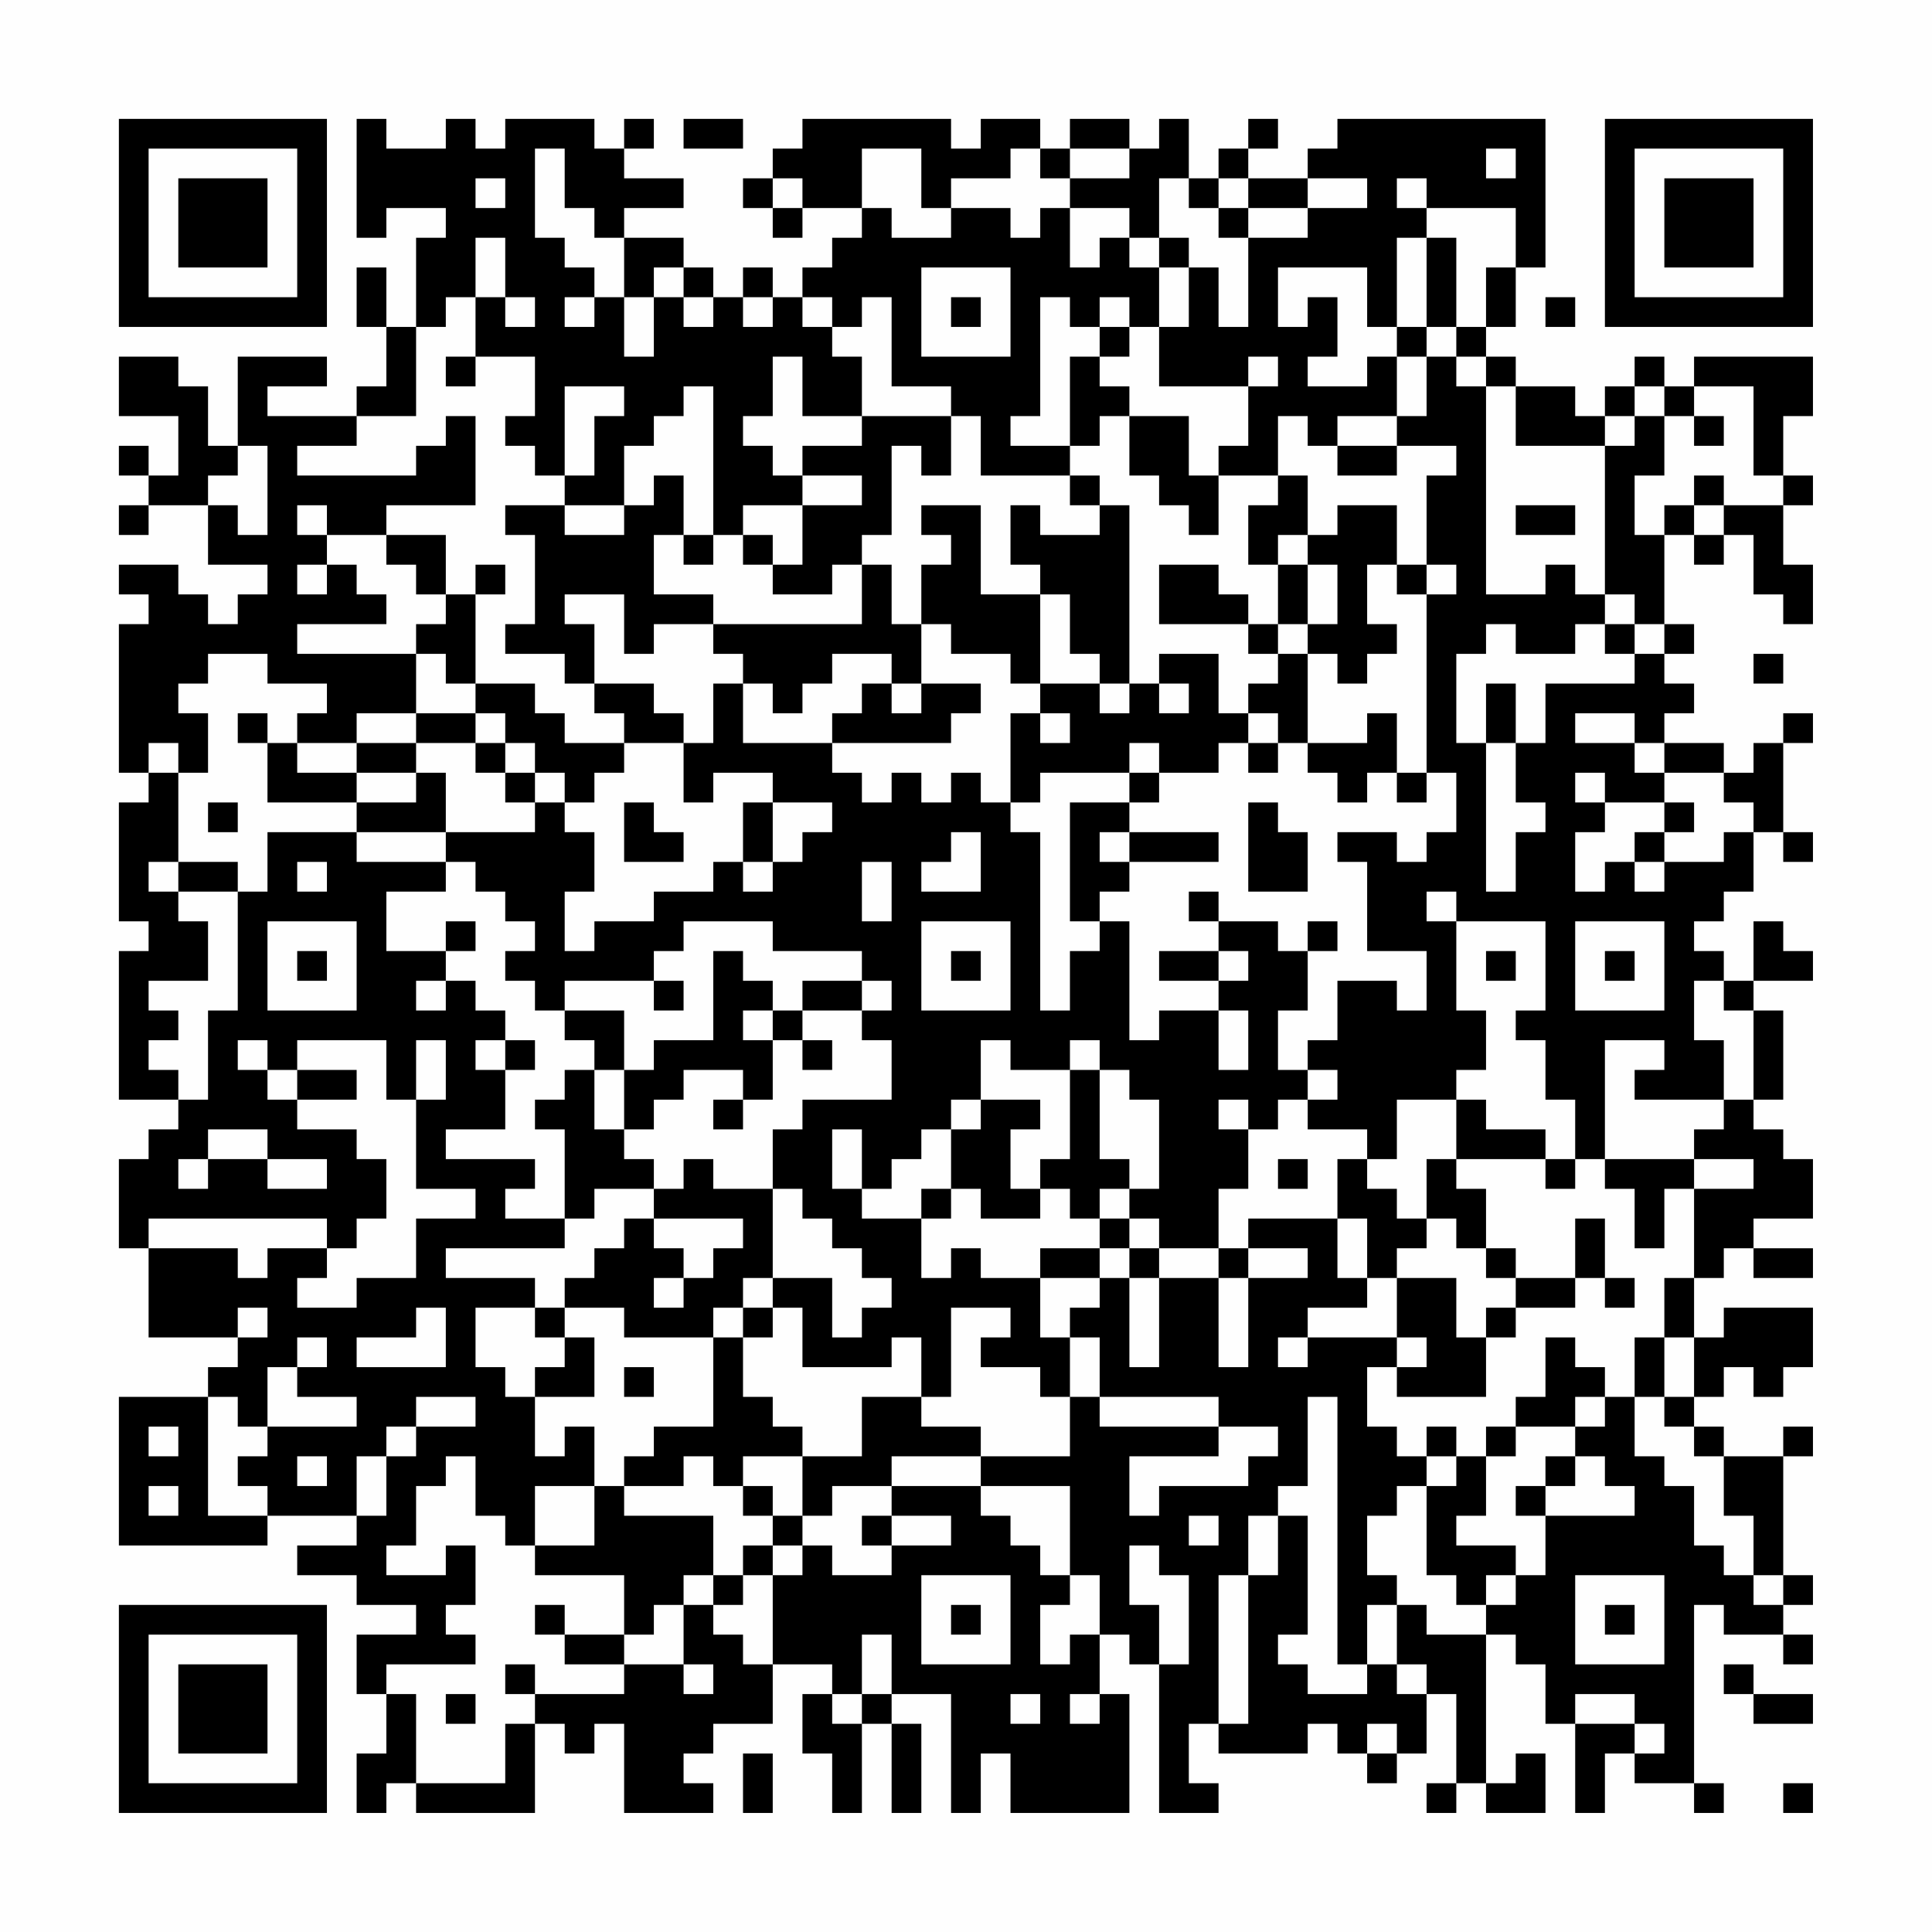 <?xml version="1.0" encoding="UTF-8"?>
<svg xmlns="http://www.w3.org/2000/svg" version="1.1" width="300" height="300" viewBox="0 0 300 300"><rect x="0" y="0" width="300" height="300" fill="#fefefe"/><g transform="scale(4.615)"><g transform="translate(4,4)"><path fill-rule="evenodd" d="M8 0L8 4L9 4L9 3L11 3L11 4L10 4L10 7L9 7L9 5L8 5L8 7L9 7L9 9L8 9L8 10L5 10L5 9L7 9L7 8L4 8L4 11L3 11L3 9L2 9L2 8L0 8L0 10L2 10L2 12L1 12L1 11L0 11L0 12L1 12L1 13L0 13L0 14L1 14L1 13L3 13L3 15L5 15L5 16L4 16L4 17L3 17L3 16L2 16L2 15L0 15L0 16L1 16L1 17L0 17L0 22L1 22L1 23L0 23L0 27L1 27L1 28L0 28L0 33L2 33L2 34L1 34L1 35L0 35L0 38L1 38L1 41L4 41L4 42L3 42L3 43L0 43L0 48L5 48L5 47L8 47L8 48L6 48L6 49L8 49L8 50L10 50L10 51L8 51L8 53L9 53L9 55L8 55L8 57L9 57L9 56L10 56L10 57L14 57L14 54L15 54L15 55L16 55L16 54L17 54L17 57L20 57L20 56L19 56L19 55L20 55L20 54L22 54L22 52L24 52L24 53L23 53L23 55L24 55L24 57L25 57L25 54L26 54L26 57L27 57L27 54L26 54L26 53L28 53L28 57L29 57L29 55L30 55L30 57L34 57L34 53L33 53L33 51L34 51L34 52L35 52L35 57L37 57L37 56L36 56L36 54L37 54L37 55L40 55L40 54L41 54L41 55L42 55L42 56L43 56L43 55L44 55L44 53L45 53L45 56L44 56L44 57L45 57L45 56L46 56L46 57L48 57L48 55L47 55L47 56L46 56L46 51L47 51L47 52L48 52L48 54L49 54L49 57L50 57L50 55L51 55L51 56L53 56L53 57L54 57L54 56L53 56L53 50L54 50L54 51L56 51L56 52L57 52L57 51L56 51L56 50L57 50L57 49L56 49L56 45L57 45L57 44L56 44L56 45L54 45L54 44L53 44L53 43L54 43L54 42L55 42L55 43L56 43L56 42L57 42L57 40L54 40L54 41L53 41L53 39L54 39L54 38L55 38L55 39L57 39L57 38L55 38L55 37L57 37L57 35L56 35L56 34L55 34L55 33L56 33L56 30L55 30L55 29L57 29L57 28L56 28L56 27L55 27L55 29L54 29L54 28L53 28L53 27L54 27L54 26L55 26L55 24L56 24L56 25L57 25L57 24L56 24L56 21L57 21L57 20L56 20L56 21L55 21L55 22L54 22L54 21L52 21L52 20L53 20L53 19L52 19L52 18L53 18L53 17L52 17L52 14L53 14L53 15L54 15L54 14L55 14L55 16L56 16L56 17L57 17L57 15L56 15L56 13L57 13L57 12L56 12L56 10L57 10L57 8L53 8L53 9L52 9L52 8L51 8L51 9L50 9L50 10L49 10L49 9L47 9L47 8L46 8L46 7L47 7L47 5L48 5L48 0L41 0L41 1L40 1L40 2L38 2L38 1L39 1L39 0L38 0L38 1L37 1L37 2L36 2L36 0L35 0L35 1L34 1L34 0L32 0L32 1L31 1L31 0L29 0L29 1L28 1L28 0L23 0L23 1L22 1L22 2L21 2L21 3L22 3L22 4L23 4L23 3L25 3L25 4L24 4L24 5L23 5L23 6L22 6L22 5L21 5L21 6L20 6L20 5L19 5L19 4L17 4L17 3L19 3L19 2L17 2L17 1L18 1L18 0L17 0L17 1L16 1L16 0L13 0L13 1L12 1L12 0L11 0L11 1L9 1L9 0ZM19 0L19 1L21 1L21 0ZM14 1L14 4L15 4L15 5L16 5L16 6L15 6L15 7L16 7L16 6L17 6L17 8L18 8L18 6L19 6L19 7L20 7L20 6L19 6L19 5L18 5L18 6L17 6L17 4L16 4L16 3L15 3L15 1ZM25 1L25 3L26 3L26 4L28 4L28 3L30 3L30 4L31 4L31 3L32 3L32 5L33 5L33 4L34 4L34 5L35 5L35 7L34 7L34 6L33 6L33 7L32 7L32 6L31 6L31 10L30 10L30 11L32 11L32 12L29 12L29 10L28 10L28 9L26 9L26 6L25 6L25 7L24 7L24 6L23 6L23 7L24 7L24 8L25 8L25 10L23 10L23 8L22 8L22 10L21 10L21 11L22 11L22 12L23 12L23 13L21 13L21 14L20 14L20 9L19 9L19 10L18 10L18 11L17 11L17 13L15 13L15 12L16 12L16 10L17 10L17 9L15 9L15 12L14 12L14 11L13 11L13 10L14 10L14 8L12 8L12 6L13 6L13 7L14 7L14 6L13 6L13 4L12 4L12 6L11 6L11 7L10 7L10 10L8 10L8 11L6 11L6 12L10 12L10 11L11 11L11 10L12 10L12 13L9 13L9 14L7 14L7 13L6 13L6 14L7 14L7 15L6 15L6 16L7 16L7 15L8 15L8 16L9 16L9 17L6 17L6 18L10 18L10 20L8 20L8 21L6 21L6 20L7 20L7 19L5 19L5 18L3 18L3 19L2 19L2 20L3 20L3 22L2 22L2 21L1 21L1 22L2 22L2 25L1 25L1 26L2 26L2 27L3 27L3 29L1 29L1 30L2 30L2 31L1 31L1 32L2 32L2 33L3 33L3 30L4 30L4 26L5 26L5 24L8 24L8 25L11 25L11 26L9 26L9 28L11 28L11 29L10 29L10 30L11 30L11 29L12 29L12 30L13 30L13 31L12 31L12 32L13 32L13 34L11 34L11 35L14 35L14 36L13 36L13 37L15 37L15 38L11 38L11 39L14 39L14 40L12 40L12 42L13 42L13 43L14 43L14 45L15 45L15 44L16 44L16 46L14 46L14 48L13 48L13 47L12 47L12 45L11 45L11 46L10 46L10 48L9 48L9 49L11 49L11 48L12 48L12 50L11 50L11 51L12 51L12 52L9 52L9 53L10 53L10 56L13 56L13 54L14 54L14 53L17 53L17 52L19 52L19 53L20 53L20 52L19 52L19 50L20 50L20 51L21 51L21 52L22 52L22 49L23 49L23 48L24 48L24 49L26 49L26 48L28 48L28 47L26 47L26 46L29 46L29 47L30 47L30 48L31 48L31 49L32 49L32 50L31 50L31 52L32 52L32 51L33 51L33 49L32 49L32 46L29 46L29 45L32 45L32 43L33 43L33 44L37 44L37 45L34 45L34 47L35 47L35 46L38 46L38 45L39 45L39 44L37 44L37 43L33 43L33 41L32 41L32 40L33 40L33 39L34 39L34 42L35 42L35 39L37 39L37 42L38 42L38 39L40 39L40 38L38 38L38 37L41 37L41 39L42 39L42 40L40 40L40 41L39 41L39 42L40 42L40 41L43 41L43 42L42 42L42 44L43 44L43 45L44 45L44 46L43 46L43 47L42 47L42 49L43 49L43 50L42 50L42 52L41 52L41 43L40 43L40 46L39 46L39 47L38 47L38 49L37 49L37 54L38 54L38 49L39 49L39 47L40 47L40 51L39 51L39 52L40 52L40 53L42 53L42 52L43 52L43 53L44 53L44 52L43 52L43 50L44 50L44 51L46 51L46 50L47 50L47 49L48 49L48 47L51 47L51 46L50 46L50 45L49 45L49 44L50 44L50 43L51 43L51 45L52 45L52 46L53 46L53 48L54 48L54 49L55 49L55 50L56 50L56 49L55 49L55 47L54 47L54 45L53 45L53 44L52 44L52 43L53 43L53 41L52 41L52 39L53 39L53 36L55 36L55 35L53 35L53 34L54 34L54 33L55 33L55 30L54 30L54 29L53 29L53 31L54 31L54 33L51 33L51 32L52 32L52 31L50 31L50 35L49 35L49 33L48 33L48 31L47 31L47 30L48 30L48 27L45 27L45 26L44 26L44 27L45 27L45 30L46 30L46 32L45 32L45 33L43 33L43 35L42 35L42 34L40 34L40 33L41 33L41 32L40 32L40 31L41 31L41 29L43 29L43 30L44 30L44 28L42 28L42 25L41 25L41 24L43 24L43 25L44 25L44 24L45 24L45 22L44 22L44 16L45 16L45 15L44 15L44 12L45 12L45 11L43 11L43 10L44 10L44 8L45 8L45 9L46 9L46 16L48 16L48 15L49 15L49 16L50 16L50 17L49 17L49 18L47 18L47 17L46 17L46 18L45 18L45 21L46 21L46 26L47 26L47 24L48 24L48 23L47 23L47 21L48 21L48 19L51 19L51 18L52 18L52 17L51 17L51 16L50 16L50 11L51 11L51 10L52 10L52 12L51 12L51 14L52 14L52 13L53 13L53 14L54 14L54 13L56 13L56 12L55 12L55 9L53 9L53 10L52 10L52 9L51 9L51 10L50 10L50 11L47 11L47 9L46 9L46 8L45 8L45 7L46 7L46 5L47 5L47 3L44 3L44 2L43 2L43 3L44 3L44 4L43 4L43 7L42 7L42 5L39 5L39 7L40 7L40 6L41 6L41 8L40 8L40 9L42 9L42 8L43 8L43 10L41 10L41 11L40 11L40 10L39 10L39 12L37 12L37 11L38 11L38 9L39 9L39 8L38 8L38 9L35 9L35 7L36 7L36 5L37 5L37 7L38 7L38 4L40 4L40 3L42 3L42 2L40 2L40 3L38 3L38 2L37 2L37 3L36 3L36 2L35 2L35 4L34 4L34 3L32 3L32 2L34 2L34 1L32 1L32 2L31 2L31 1L30 1L30 2L28 2L28 3L27 3L27 1ZM46 1L46 2L47 2L47 1ZM12 2L12 3L13 3L13 2ZM22 2L22 3L23 3L23 2ZM37 3L37 4L38 4L38 3ZM35 4L35 5L36 5L36 4ZM44 4L44 7L43 7L43 8L44 8L44 7L45 7L45 4ZM27 5L27 8L30 8L30 5ZM21 6L21 7L22 7L22 6ZM28 6L28 7L29 7L29 6ZM48 6L48 7L49 7L49 6ZM33 7L33 8L32 8L32 11L33 11L33 10L34 10L34 12L35 12L35 13L36 13L36 14L37 14L37 12L36 12L36 10L34 10L34 9L33 9L33 8L34 8L34 7ZM11 8L11 9L12 9L12 8ZM25 10L25 11L23 11L23 12L25 12L25 13L23 13L23 15L22 15L22 14L21 14L21 15L22 15L22 16L24 16L24 15L25 15L25 17L20 17L20 16L18 16L18 14L19 14L19 15L20 15L20 14L19 14L19 12L18 12L18 13L17 13L17 14L15 14L15 13L13 13L13 14L14 14L14 17L13 17L13 18L15 18L15 19L16 19L16 20L17 20L17 21L15 21L15 20L14 20L14 19L12 19L12 16L13 16L13 15L12 15L12 16L11 16L11 14L9 14L9 15L10 15L10 16L11 16L11 17L10 17L10 18L11 18L11 19L12 19L12 20L10 20L10 21L8 21L8 22L6 22L6 21L5 21L5 20L4 20L4 21L5 21L5 23L8 23L8 24L11 24L11 25L12 25L12 26L13 26L13 27L14 27L14 28L13 28L13 29L14 29L14 30L15 30L15 31L16 31L16 32L15 32L15 33L14 33L14 34L15 34L15 37L16 37L16 36L18 36L18 37L17 37L17 38L16 38L16 39L15 39L15 40L14 40L14 41L15 41L15 42L14 42L14 43L16 43L16 41L15 41L15 40L17 40L17 41L20 41L20 44L18 44L18 45L17 45L17 46L16 46L16 48L14 48L14 49L17 49L17 51L15 51L15 50L14 50L14 51L15 51L15 52L17 52L17 51L18 51L18 50L19 50L19 49L20 49L20 50L21 50L21 49L22 49L22 48L23 48L23 47L24 47L24 46L26 46L26 45L29 45L29 44L27 44L27 43L28 43L28 40L30 40L30 41L29 41L29 42L31 42L31 43L32 43L32 41L31 41L31 39L33 39L33 38L34 38L34 39L35 39L35 38L37 38L37 39L38 39L38 38L37 38L37 36L38 36L38 34L39 34L39 33L40 33L40 32L39 32L39 30L40 30L40 28L41 28L41 27L40 27L40 28L39 28L39 27L37 27L37 26L36 26L36 27L37 27L37 28L35 28L35 29L37 29L37 30L35 30L35 31L34 31L34 27L33 27L33 26L34 26L34 25L37 25L37 24L34 24L34 23L35 23L35 22L37 22L37 21L38 21L38 22L39 22L39 21L40 21L40 22L41 22L41 23L42 23L42 22L43 22L43 23L44 23L44 22L43 22L43 20L42 20L42 21L40 21L40 18L41 18L41 19L42 19L42 18L43 18L43 17L42 17L42 15L43 15L43 16L44 16L44 15L43 15L43 13L41 13L41 14L40 14L40 12L39 12L39 13L38 13L38 15L39 15L39 17L38 17L38 16L37 16L37 15L35 15L35 17L38 17L38 18L39 18L39 19L38 19L38 20L37 20L37 18L35 18L35 19L34 19L34 13L33 13L33 12L32 12L32 13L33 13L33 14L31 14L31 13L30 13L30 15L31 15L31 16L29 16L29 13L27 13L27 14L28 14L28 15L27 15L27 17L26 17L26 15L25 15L25 14L26 14L26 11L27 11L27 12L28 12L28 10ZM53 10L53 11L54 11L54 10ZM4 11L4 12L3 12L3 13L4 13L4 14L5 14L5 11ZM41 11L41 12L43 12L43 11ZM53 12L53 13L54 13L54 12ZM47 13L47 14L49 14L49 13ZM39 14L39 15L40 15L40 17L39 17L39 18L40 18L40 17L41 17L41 15L40 15L40 14ZM15 16L15 17L16 17L16 19L18 19L18 20L19 20L19 21L17 21L17 22L16 22L16 23L15 23L15 22L14 22L14 21L13 21L13 20L12 20L12 21L10 21L10 22L8 22L8 23L10 23L10 22L11 22L11 24L14 24L14 23L15 23L15 24L16 24L16 26L15 26L15 28L16 28L16 27L18 27L18 26L20 26L20 25L21 25L21 26L22 26L22 25L23 25L23 24L24 24L24 23L22 23L22 22L20 22L20 23L19 23L19 21L20 21L20 19L21 19L21 21L24 21L24 22L25 22L25 23L26 23L26 22L27 22L27 23L28 23L28 22L29 22L29 23L30 23L30 24L31 24L31 30L32 30L32 28L33 28L33 27L32 27L32 23L34 23L34 22L35 22L35 21L34 21L34 22L31 22L31 23L30 23L30 20L31 20L31 21L32 21L32 20L31 20L31 19L33 19L33 20L34 20L34 19L33 19L33 18L32 18L32 16L31 16L31 19L30 19L30 18L28 18L28 17L27 17L27 19L26 19L26 18L24 18L24 19L23 19L23 20L22 20L22 19L21 19L21 18L20 18L20 17L18 17L18 18L17 18L17 16ZM50 17L50 18L51 18L51 17ZM55 18L55 19L56 19L56 18ZM25 19L25 20L24 20L24 21L28 21L28 20L29 20L29 19L27 19L27 20L26 20L26 19ZM35 19L35 20L36 20L36 19ZM46 19L46 21L47 21L47 19ZM38 20L38 21L39 21L39 20ZM49 20L49 21L51 21L51 22L52 22L52 23L50 23L50 22L49 22L49 23L50 23L50 24L49 24L49 26L50 26L50 25L51 25L51 26L52 26L52 25L54 25L54 24L55 24L55 23L54 23L54 22L52 22L52 21L51 21L51 20ZM12 21L12 22L13 22L13 23L14 23L14 22L13 22L13 21ZM3 23L3 24L4 24L4 23ZM17 23L17 25L19 25L19 24L18 24L18 23ZM21 23L21 25L22 25L22 23ZM38 23L38 26L40 26L40 24L39 24L39 23ZM52 23L52 24L51 24L51 25L52 25L52 24L53 24L53 23ZM28 24L28 25L27 25L27 26L29 26L29 24ZM33 24L33 25L34 25L34 24ZM2 25L2 26L4 26L4 25ZM6 25L6 26L7 26L7 25ZM25 25L25 27L26 27L26 25ZM5 27L5 30L8 30L8 27ZM11 27L11 28L12 28L12 27ZM19 27L19 28L18 28L18 29L15 29L15 30L17 30L17 32L16 32L16 34L17 34L17 35L18 35L18 36L19 36L19 35L20 35L20 36L22 36L22 39L21 39L21 40L20 40L20 41L21 41L21 43L22 43L22 44L23 44L23 45L21 45L21 46L20 46L20 45L19 45L19 46L17 46L17 47L20 47L20 49L21 49L21 48L22 48L22 47L23 47L23 45L25 45L25 43L27 43L27 41L26 41L26 42L23 42L23 40L22 40L22 39L24 39L24 41L25 41L25 40L26 40L26 39L25 39L25 38L24 38L24 37L23 37L23 36L22 36L22 34L23 34L23 33L26 33L26 31L25 31L25 30L26 30L26 29L25 29L25 28L22 28L22 27ZM27 27L27 30L30 30L30 27ZM49 27L49 30L52 30L52 27ZM6 28L6 29L7 29L7 28ZM20 28L20 31L18 31L18 32L17 32L17 34L18 34L18 33L19 33L19 32L21 32L21 33L20 33L20 34L21 34L21 33L22 33L22 31L23 31L23 32L24 32L24 31L23 31L23 30L25 30L25 29L23 29L23 30L22 30L22 29L21 29L21 28ZM28 28L28 29L29 29L29 28ZM37 28L37 29L38 29L38 28ZM46 28L46 29L47 29L47 28ZM50 28L50 29L51 29L51 28ZM18 29L18 30L19 30L19 29ZM21 30L21 31L22 31L22 30ZM37 30L37 32L38 32L38 30ZM4 31L4 32L5 32L5 33L6 33L6 34L8 34L8 35L9 35L9 37L8 37L8 38L7 38L7 37L1 37L1 38L4 38L4 39L5 39L5 38L7 38L7 39L6 39L6 40L8 40L8 39L10 39L10 37L12 37L12 36L10 36L10 33L11 33L11 31L10 31L10 33L9 33L9 31L6 31L6 32L5 32L5 31ZM13 31L13 32L14 32L14 31ZM29 31L29 33L28 33L28 34L27 34L27 35L26 35L26 36L25 36L25 34L24 34L24 36L25 36L25 37L27 37L27 39L28 39L28 38L29 38L29 39L31 39L31 38L33 38L33 37L34 37L34 38L35 38L35 37L34 37L34 36L35 36L35 33L34 33L34 32L33 32L33 31L32 31L32 32L30 32L30 31ZM6 32L6 33L8 33L8 32ZM32 32L32 35L31 35L31 36L30 36L30 34L31 34L31 33L29 33L29 34L28 34L28 36L27 36L27 37L28 37L28 36L29 36L29 37L31 37L31 36L32 36L32 37L33 37L33 36L34 36L34 35L33 35L33 32ZM37 33L37 34L38 34L38 33ZM45 33L45 35L44 35L44 37L43 37L43 36L42 36L42 35L41 35L41 37L42 37L42 39L43 39L43 41L44 41L44 42L43 42L43 43L46 43L46 41L47 41L47 40L49 40L49 39L50 39L50 40L51 40L51 39L50 39L50 37L49 37L49 39L47 39L47 38L46 38L46 36L45 36L45 35L48 35L48 36L49 36L49 35L48 35L48 34L46 34L46 33ZM3 34L3 35L2 35L2 36L3 36L3 35L5 35L5 36L7 36L7 35L5 35L5 34ZM39 35L39 36L40 36L40 35ZM50 35L50 36L51 36L51 38L52 38L52 36L53 36L53 35ZM18 37L18 38L19 38L19 39L18 39L18 40L19 40L19 39L20 39L20 38L21 38L21 37ZM44 37L44 38L43 38L43 39L45 39L45 41L46 41L46 40L47 40L47 39L46 39L46 38L45 38L45 37ZM4 40L4 41L5 41L5 40ZM10 40L10 41L8 41L8 42L11 42L11 40ZM21 40L21 41L22 41L22 40ZM6 41L6 42L5 42L5 44L4 44L4 43L3 43L3 47L5 47L5 46L4 46L4 45L5 45L5 44L8 44L8 43L6 43L6 42L7 42L7 41ZM48 41L48 43L47 43L47 44L46 44L46 45L45 45L45 44L44 44L44 45L45 45L45 46L44 46L44 49L45 49L45 50L46 50L46 49L47 49L47 48L45 48L45 47L46 47L46 45L47 45L47 44L49 44L49 43L50 43L50 42L49 42L49 41ZM51 41L51 43L52 43L52 41ZM17 42L17 43L18 43L18 42ZM10 43L10 44L9 44L9 45L8 45L8 47L9 47L9 45L10 45L10 44L12 44L12 43ZM1 44L1 45L2 45L2 44ZM6 45L6 46L7 46L7 45ZM48 45L48 46L47 46L47 47L48 47L48 46L49 46L49 45ZM1 46L1 47L2 47L2 46ZM21 46L21 47L22 47L22 46ZM25 47L25 48L26 48L26 47ZM36 47L36 48L37 48L37 47ZM34 48L34 50L35 50L35 52L36 52L36 49L35 49L35 48ZM27 49L27 52L30 52L30 49ZM49 49L49 52L52 52L52 49ZM28 50L28 51L29 51L29 50ZM50 50L50 51L51 51L51 50ZM25 51L25 53L24 53L24 54L25 54L25 53L26 53L26 51ZM13 52L13 53L14 53L14 52ZM54 52L54 53L55 53L55 54L57 54L57 53L55 53L55 52ZM11 53L11 54L12 54L12 53ZM30 53L30 54L31 54L31 53ZM32 53L32 54L33 54L33 53ZM49 53L49 54L51 54L51 55L52 55L52 54L51 54L51 53ZM42 54L42 55L43 55L43 54ZM21 55L21 57L22 57L22 55ZM56 56L56 57L57 57L57 56ZM0 0L0 7L7 7L7 0ZM1 1L1 6L6 6L6 1ZM2 2L2 5L5 5L5 2ZM50 0L50 7L57 7L57 0ZM51 1L51 6L56 6L56 1ZM52 2L52 5L55 5L55 2ZM0 50L0 57L7 57L7 50ZM1 51L1 56L6 56L6 51ZM2 52L2 55L5 55L5 52Z" fill="#000000"/></g></g></svg>
